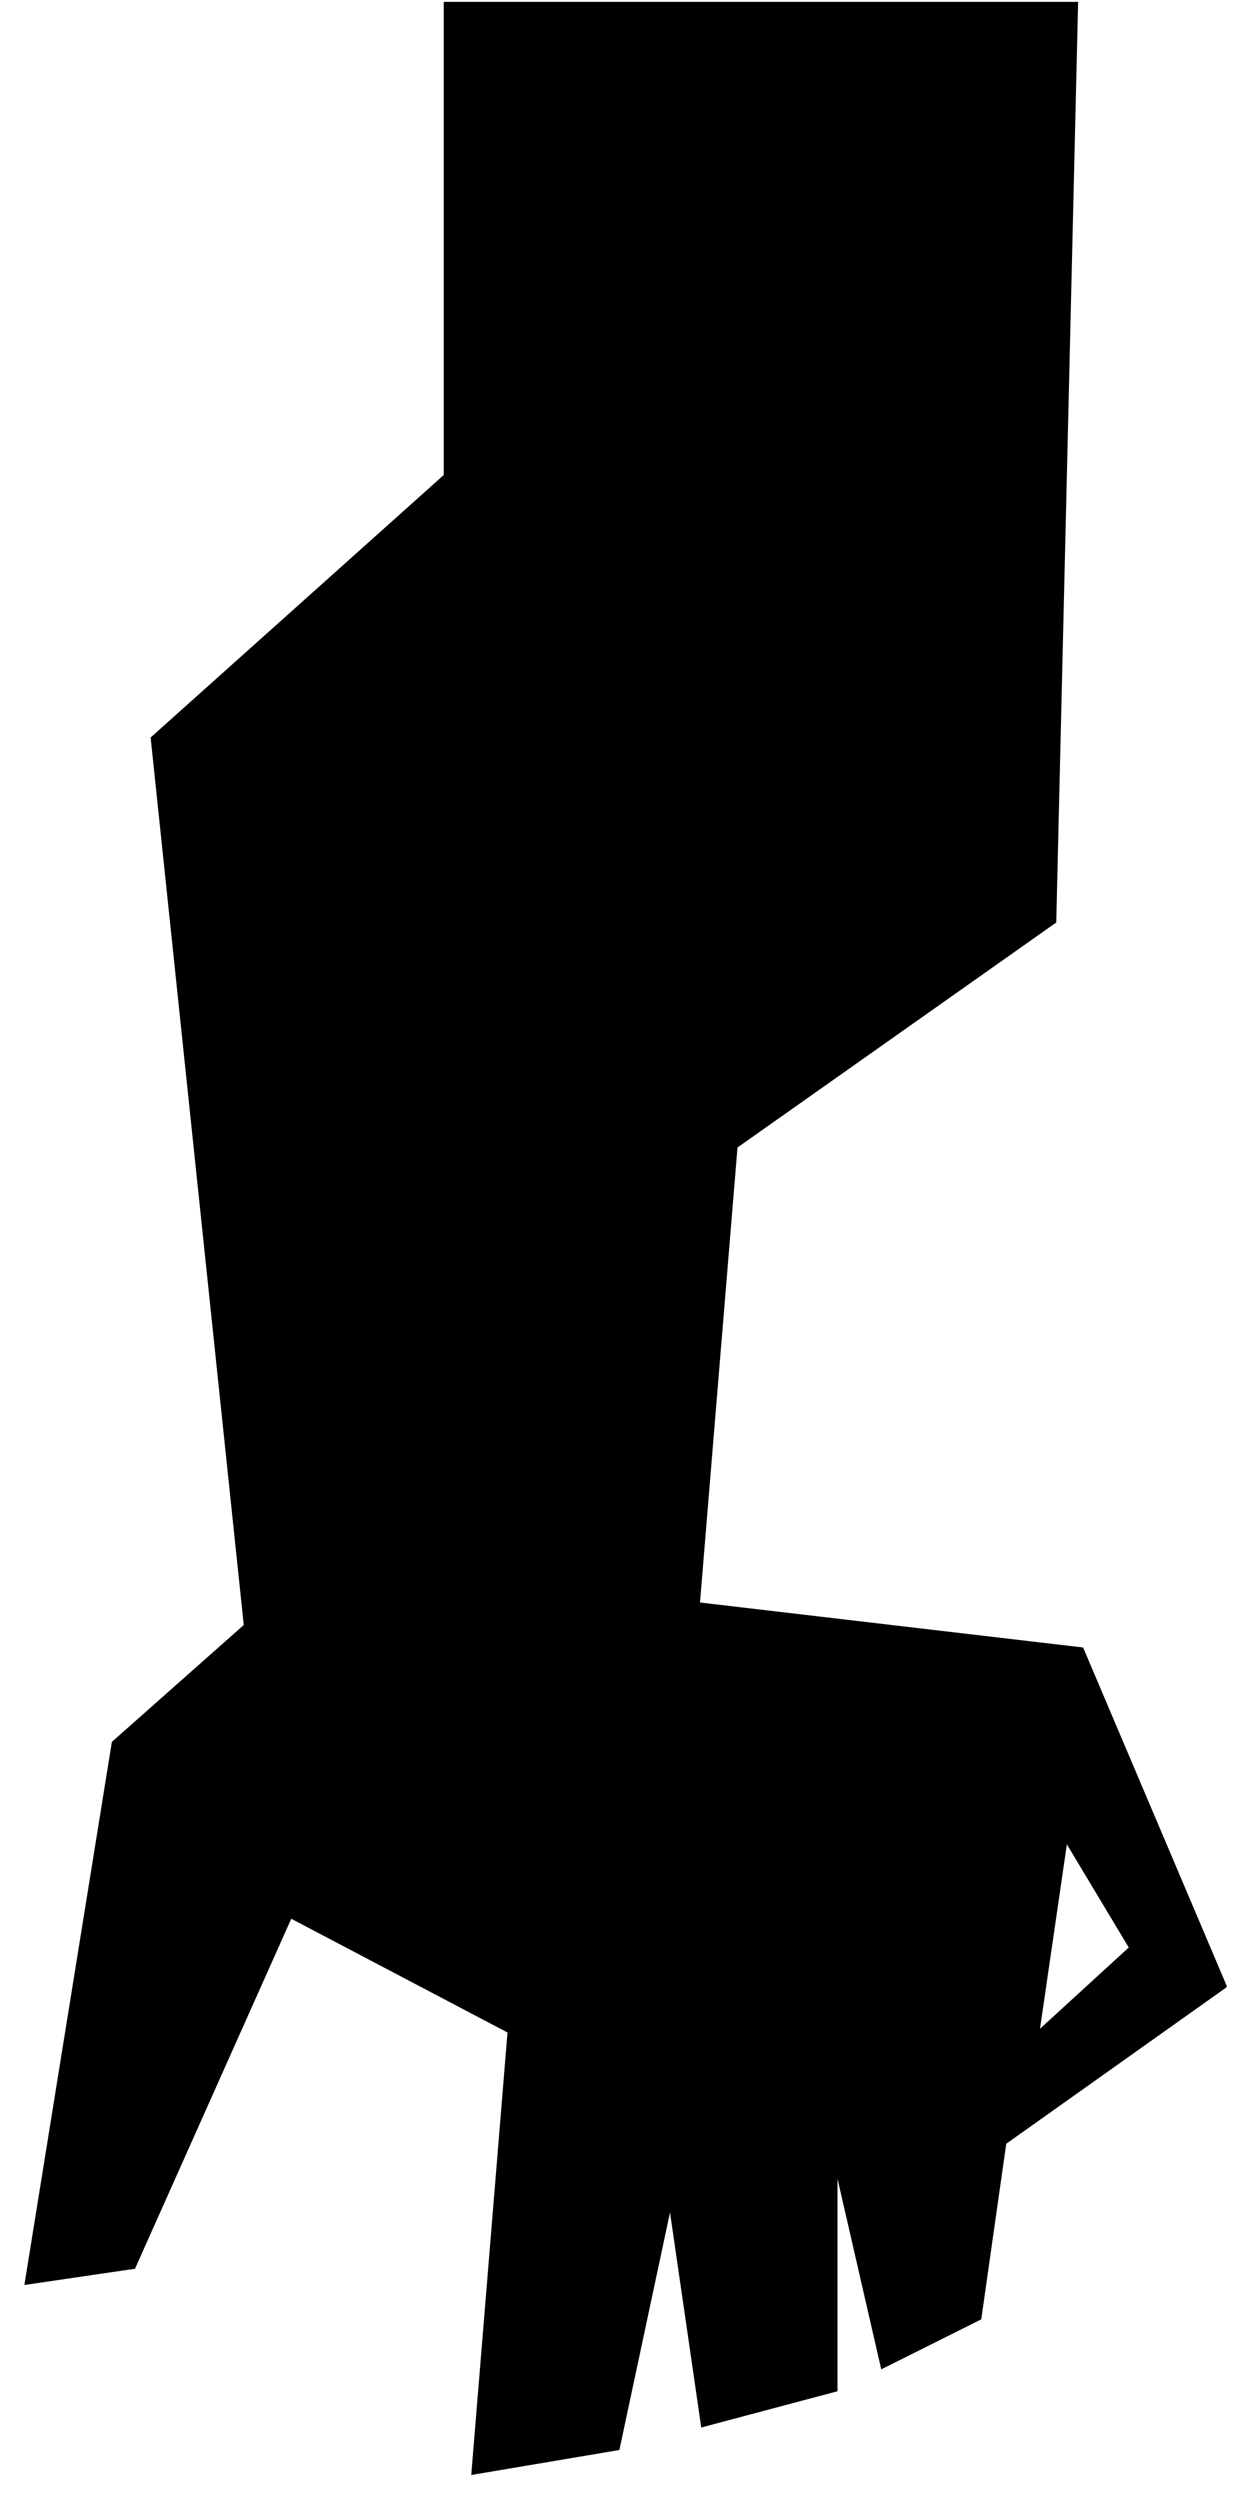 <svg viewBox="0 0 200 400" width="200" height="400" xmlns="http://www.w3.org/2000/svg">
  <path fill-rule="evenodd" clip-rule="evenodd" d="M196.3 317.8l-23-54.2-61.3-7.2 6-72.8 51-36L172.5.3H71V76L24.1 118 39 260l-21.1 18.7-14 86.9 17.7-2.6 25-56 34.6 18.2-5.8 70.8 23.7-4 8.1-38 5 34.4 21.8-5.8v-34l7 30.5 16-8L161 343l35.2-25zm-25.6-22.7l-4.3 29.5 14.2-13-9.9-16.5z" fill="#000"/>
</svg>